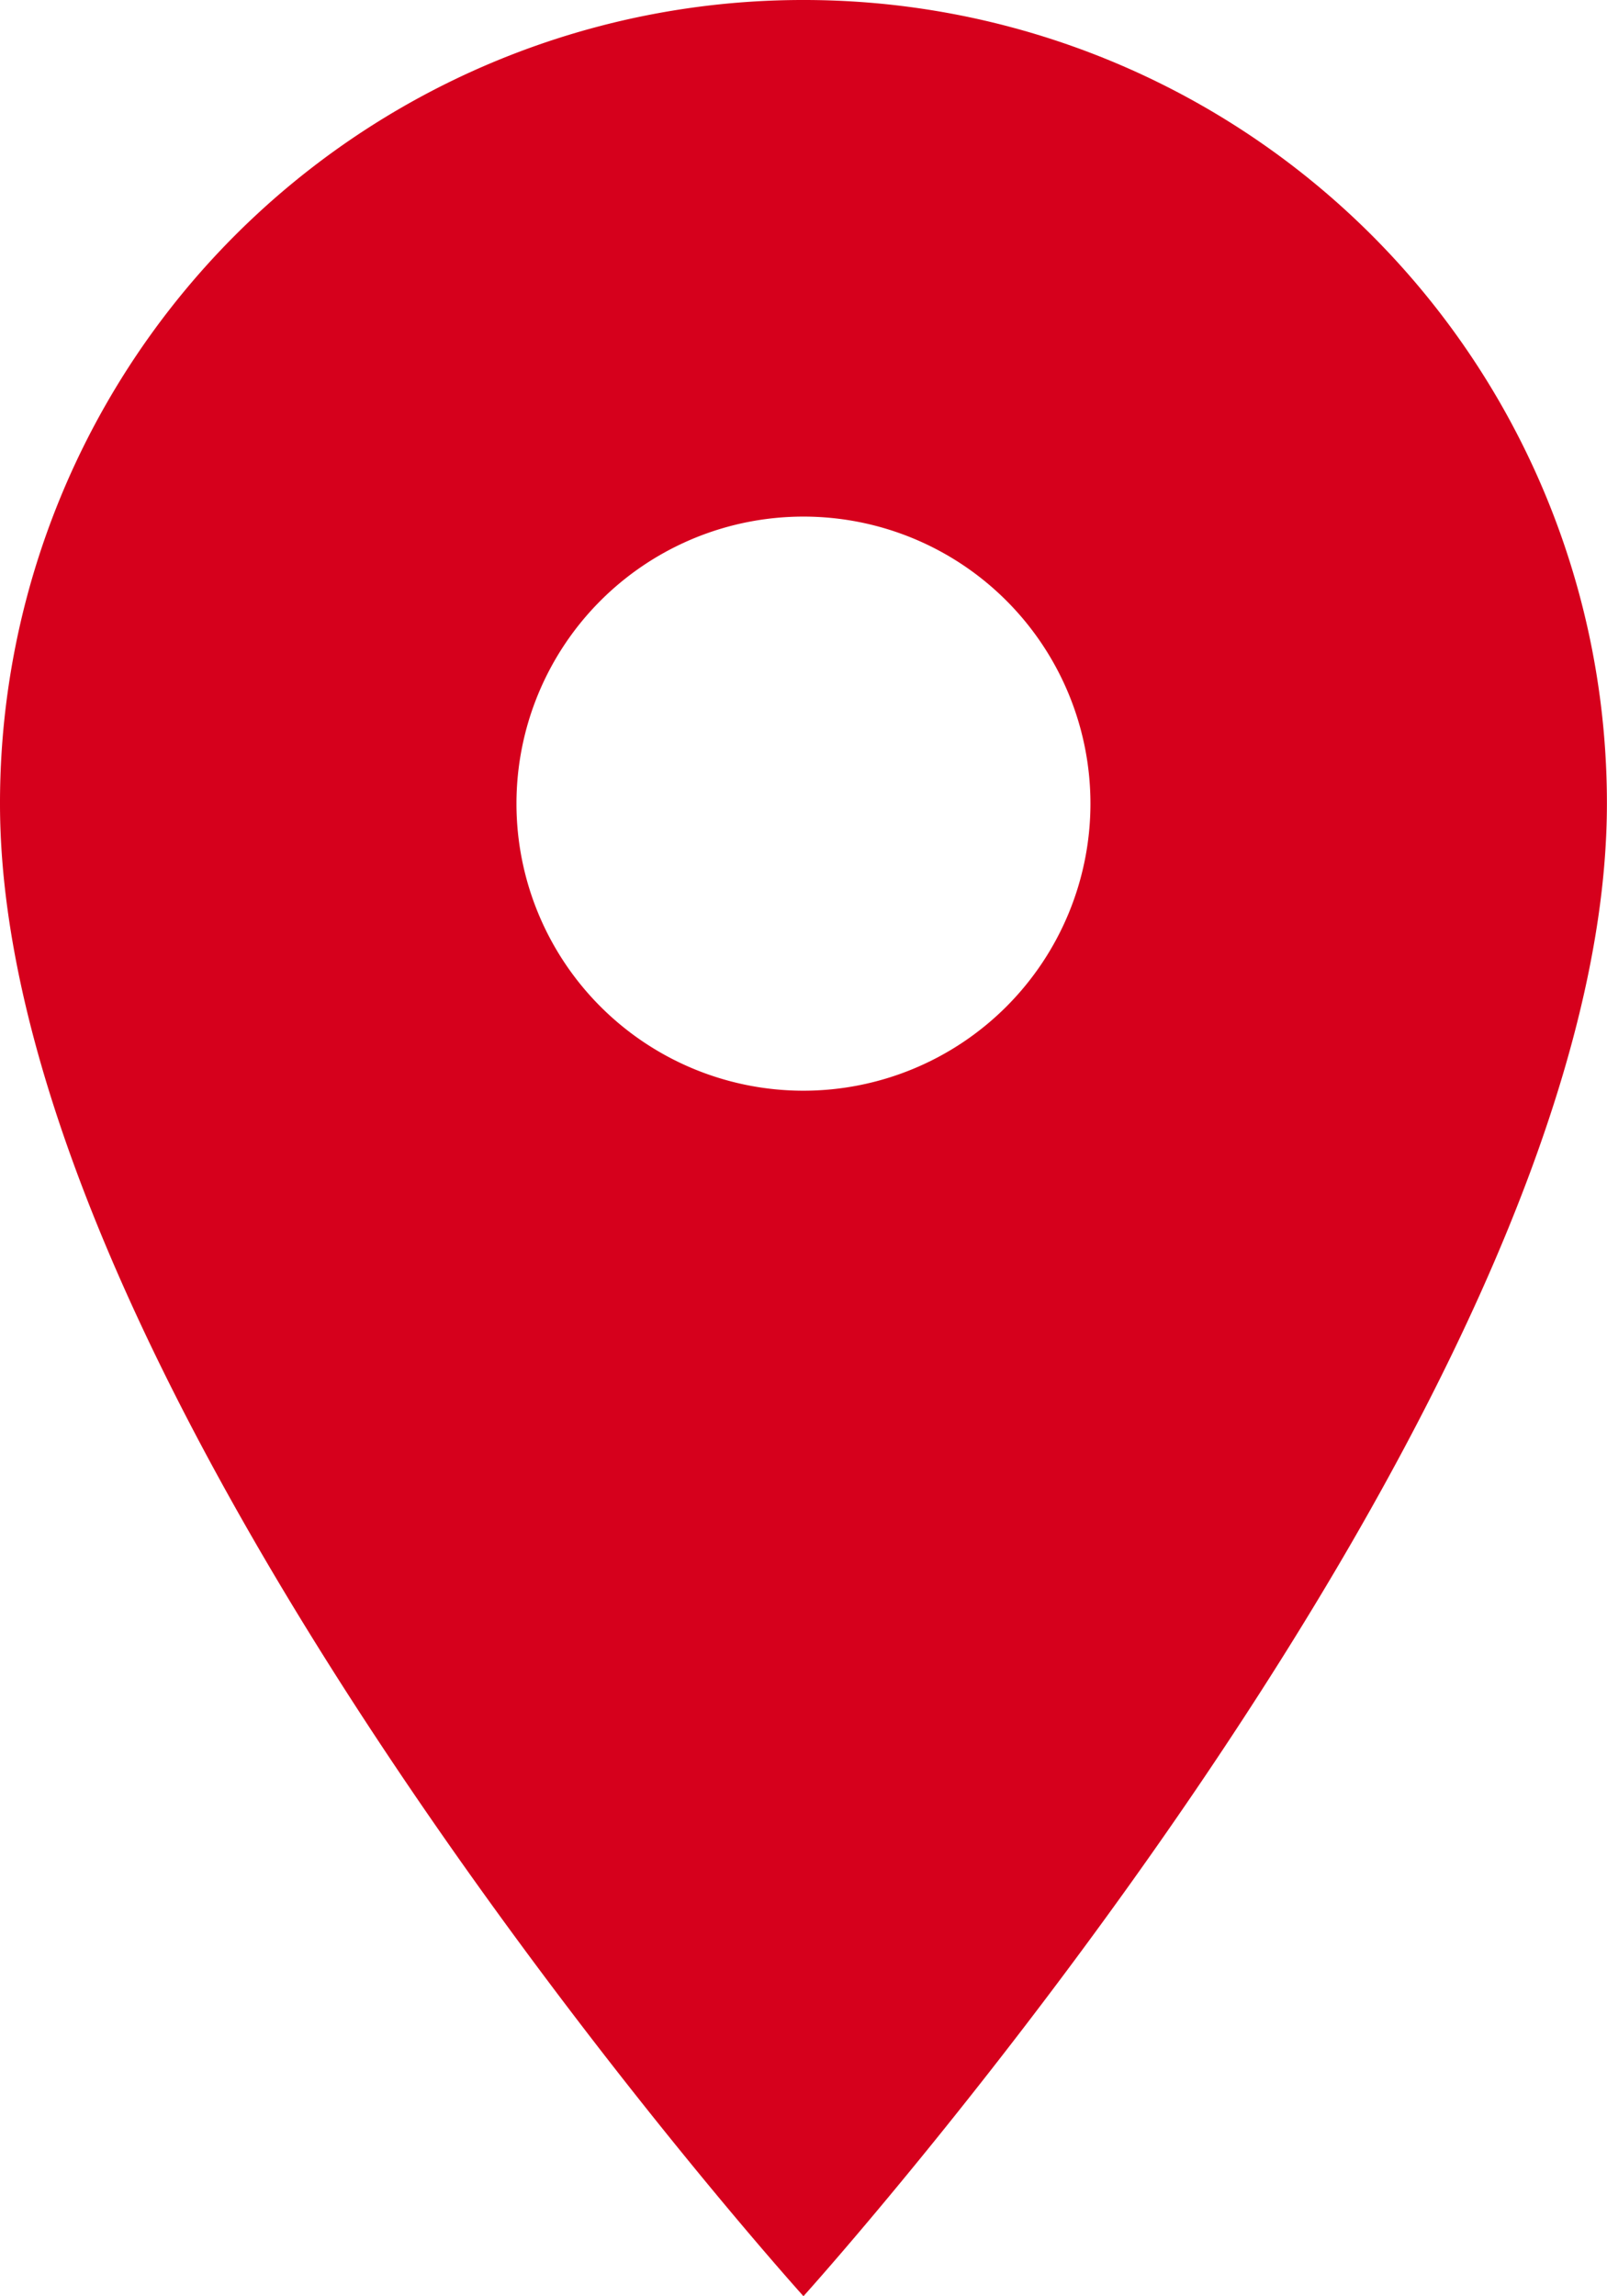 <svg xmlns="http://www.w3.org/2000/svg" width="17.717" height="25.309" viewBox="0 0 17.717 25.309">
  <path id="Icon_material-location-on" data-name="Icon material-location-on" d="M16.358,3A8.852,8.852,0,0,0,7.5,11.858c0,6.644,8.858,16.451,8.858,16.451s8.858-9.807,8.858-16.451A8.852,8.852,0,0,0,16.358,3Zm0,12.022a3.164,3.164,0,1,1,3.164-3.164A3.165,3.165,0,0,1,16.358,15.022Z" transform="translate(-7.5 -3)" fill="#d6001c"/>
</svg>
